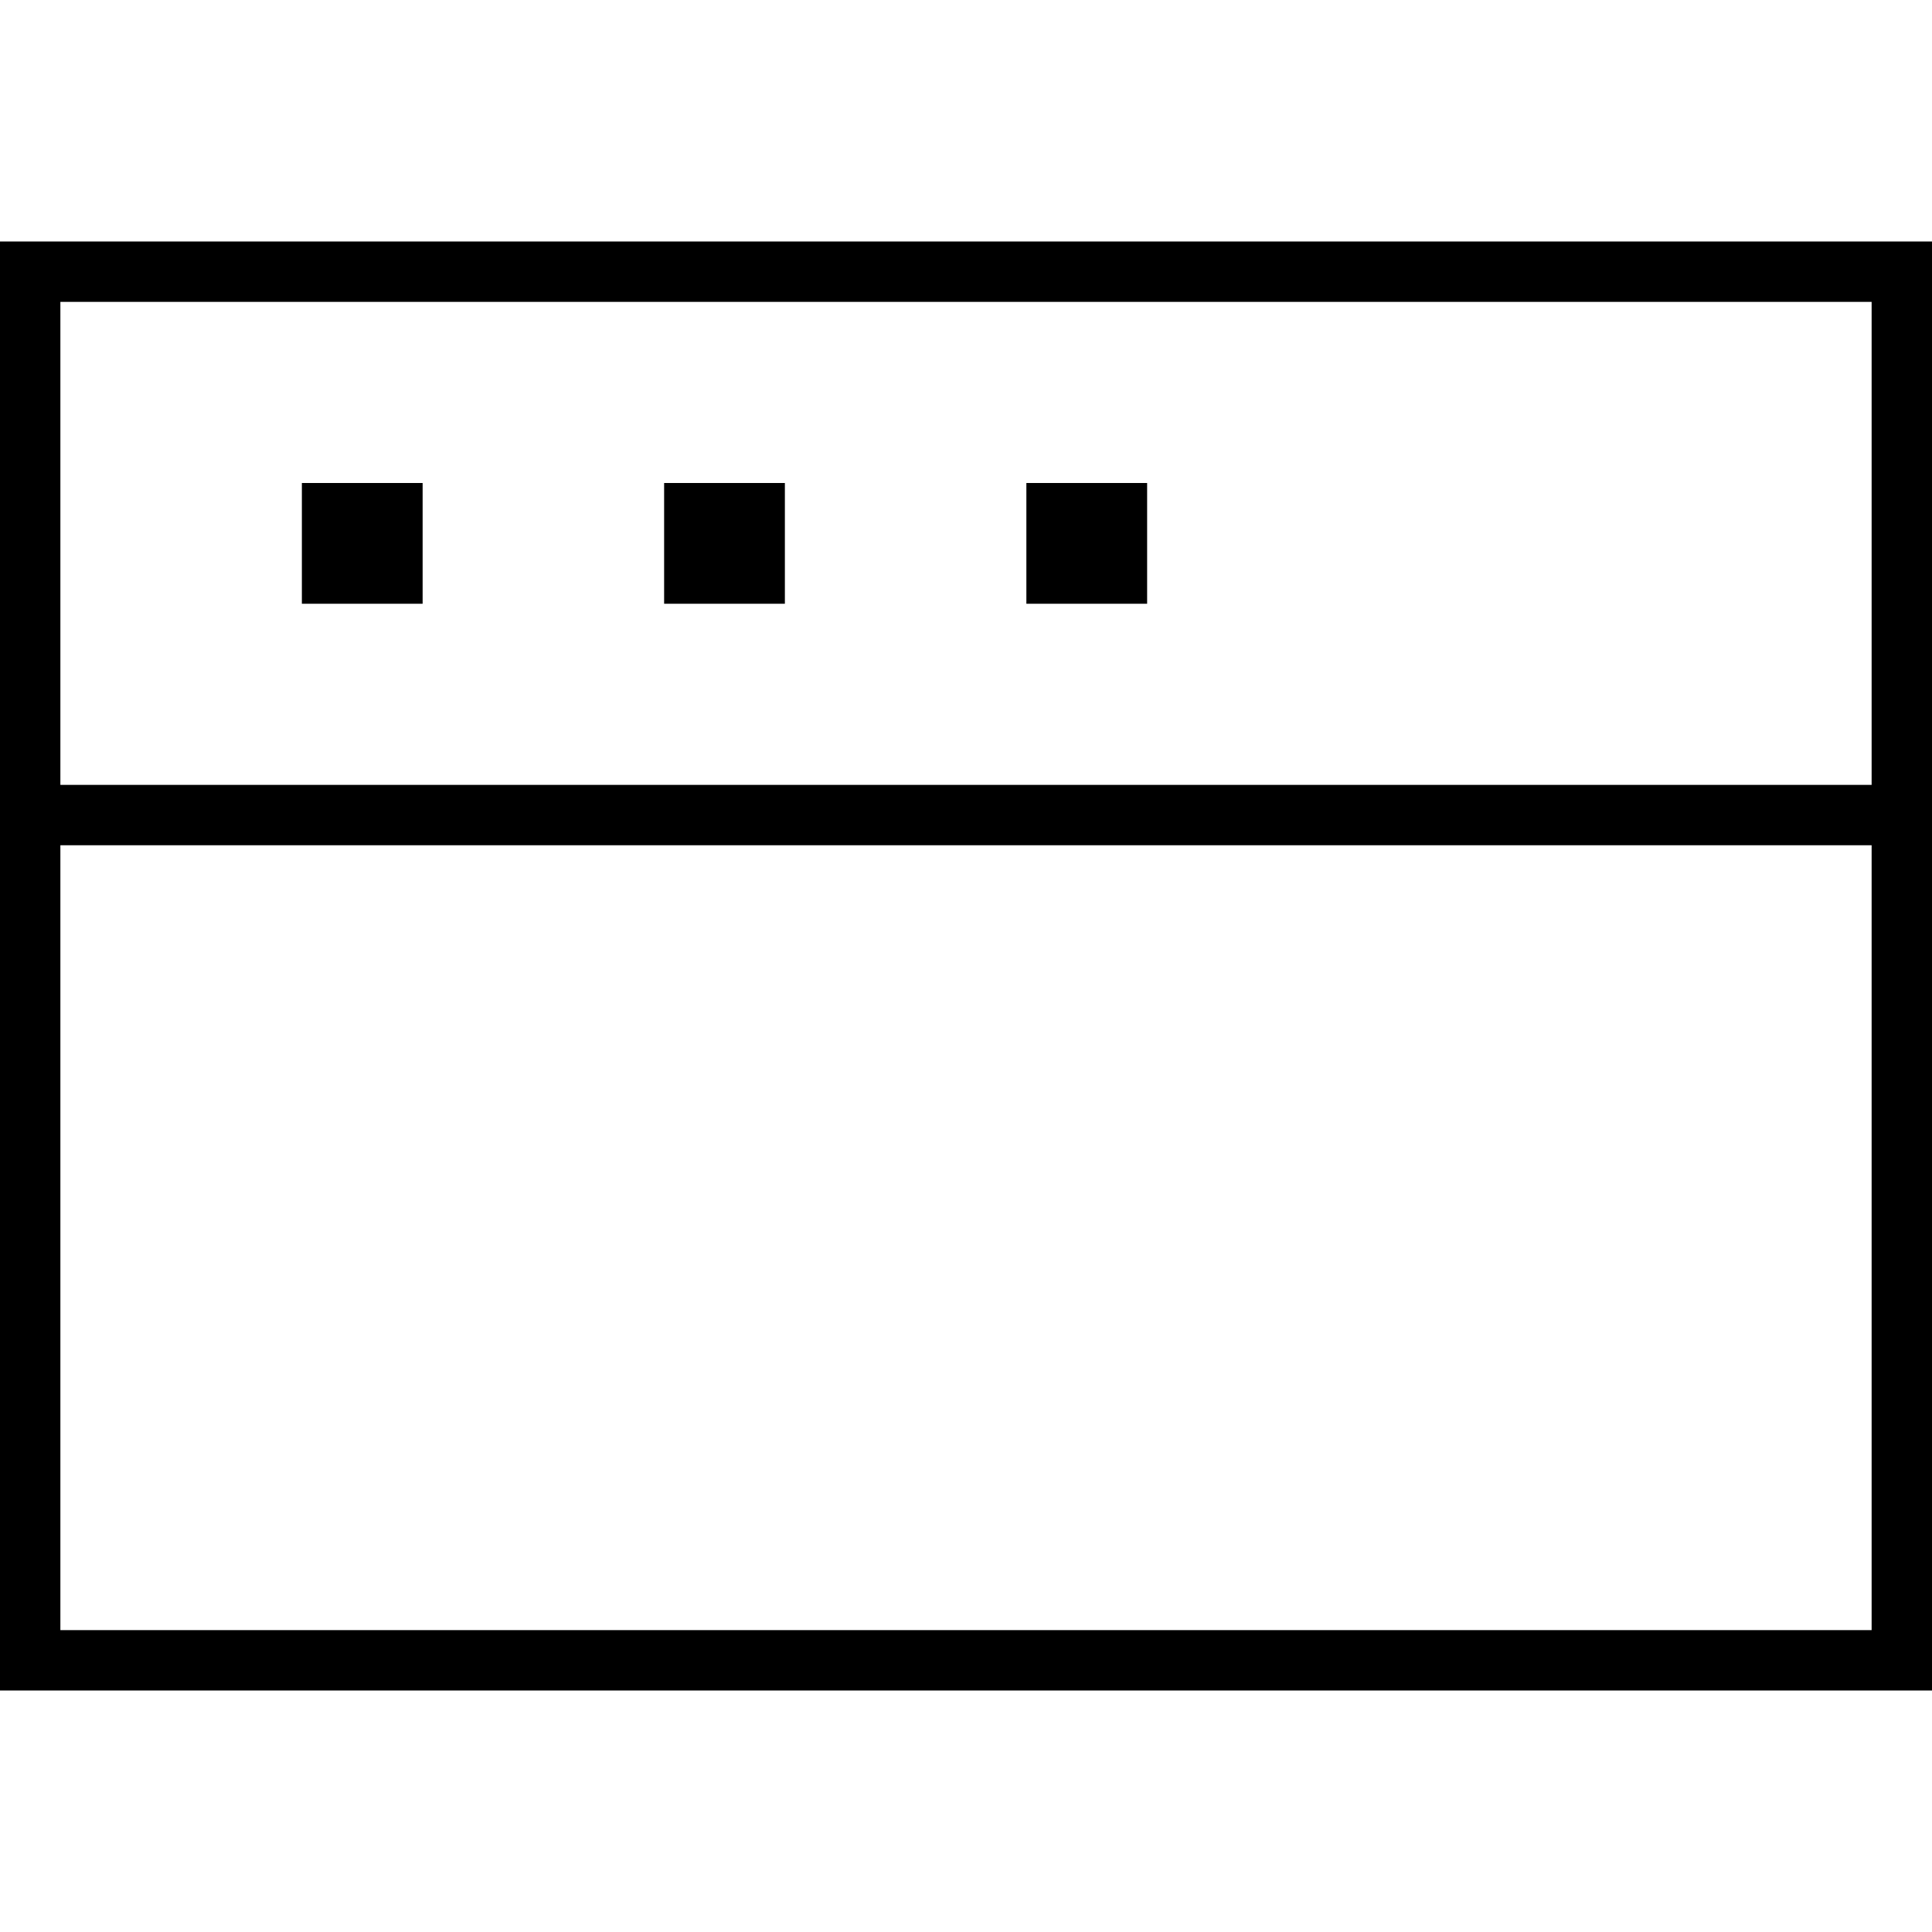 <svg xmlns="http://www.w3.org/2000/svg" viewBox="0 0 512 512"><!--! Font Awesome Pro 7.0.0 by @fontawesome - https://fontawesome.com License - https://fontawesome.com/license (Commercial License) Copyright 2025 Fonticons, Inc. --><path fill="currentColor" d="M496 80l0 128-480 0 0-128 480 0zm0 144l0 208-480 0 0-208 480 0zM16 64l-16 0 0 384 512 0 0-384-496 0zm64 64l0 32 32 0 0-32-32 0zm128 0l-32 0 0 32 32 0 0-32zm64 0l0 32 32 0 0-32-32 0z"/></svg>